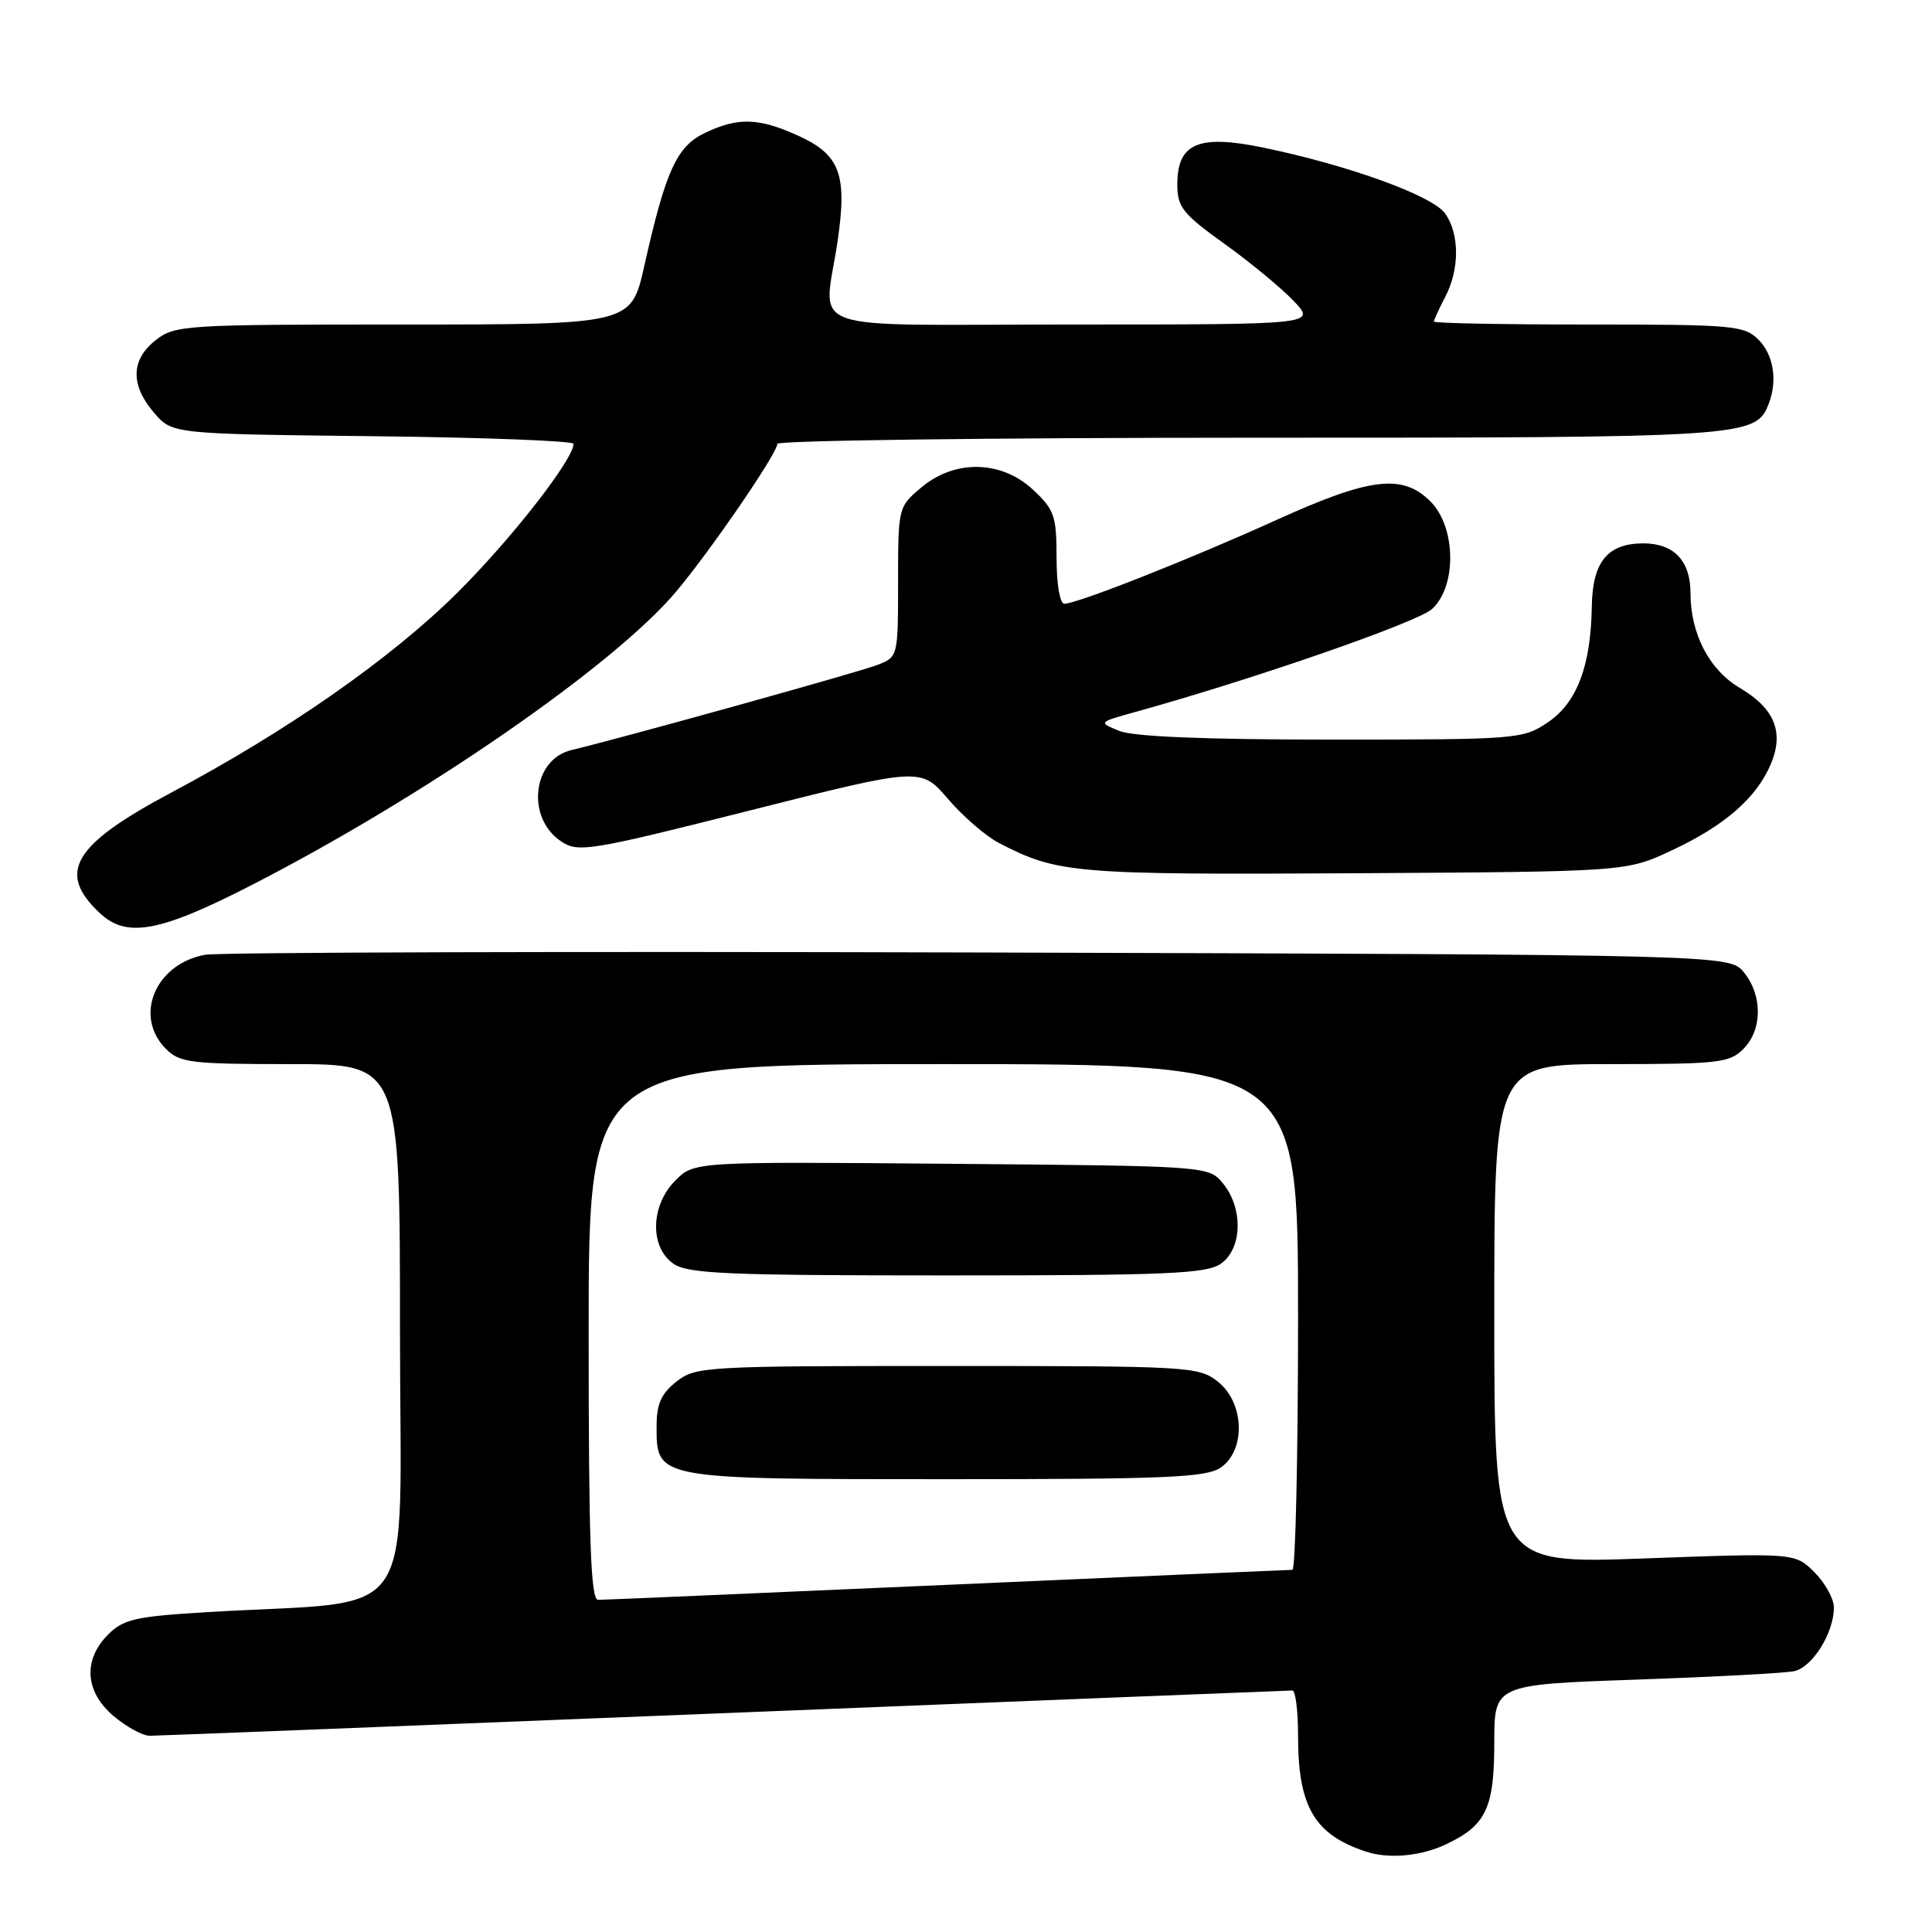 <?xml version="1.0" encoding="UTF-8" standalone="no"?>
<!DOCTYPE svg PUBLIC "-//W3C//DTD SVG 1.1//EN" "http://www.w3.org/Graphics/SVG/1.1/DTD/svg11.dtd" >
<svg xmlns="http://www.w3.org/2000/svg" xmlns:xlink="http://www.w3.org/1999/xlink" version="1.1" viewBox="0 0 256 256">
 <g >
 <path fill="currentColor"
d=" M 191.63 244.37 C 196.92 241.86 198.00 239.58 198.00 230.89 C 198.00 223.22 198.00 223.22 216.75 222.56 C 227.06 222.20 236.50 221.70 237.73 221.44 C 240.15 220.93 243.00 216.37 243.00 213.00 C 243.00 211.85 241.84 209.75 240.43 208.34 C 237.86 205.77 237.86 205.77 217.93 206.50 C 198.00 207.23 198.00 207.23 198.00 174.12 C 198.00 141.00 198.00 141.00 213.50 141.00 C 227.67 141.00 229.17 140.83 231.00 139.00 C 233.53 136.47 233.57 131.92 231.09 128.86 C 229.18 126.50 229.18 126.50 129.84 126.21 C 75.20 126.05 29.01 126.19 27.19 126.51 C 20.56 127.71 17.67 134.67 22.00 139.00 C 23.82 140.82 25.33 141.00 38.50 141.00 C 53.00 141.00 53.00 141.00 53.00 176.38 C 53.00 216.24 55.97 211.90 27.57 213.61 C 17.96 214.18 16.37 214.54 14.32 216.59 C 10.96 219.95 11.26 224.20 15.08 227.41 C 16.77 228.83 18.91 230.00 19.83 230.00 C 20.75 230.00 55.02 228.65 96.00 227.00 C 136.98 225.35 170.84 224.00 171.25 224.00 C 171.66 224.00 172.00 226.71 172.00 230.03 C 172.00 239.40 174.17 243.10 181.00 245.35 C 184.04 246.35 188.29 245.96 191.63 244.37 Z  M 33.08 117.41 C 56.06 105.66 81.36 88.19 89.60 78.38 C 94.21 72.89 103.00 60.06 103.00 58.81 C 103.00 58.37 131.15 58.00 165.55 58.00 C 231.69 58.00 232.66 57.94 234.38 53.46 C 235.55 50.40 235.00 47.00 233.00 45.00 C 231.13 43.13 229.67 43.00 210.50 43.00 C 199.22 43.00 190.00 42.83 190.00 42.61 C 190.00 42.40 190.67 40.94 191.49 39.36 C 193.41 35.69 193.41 31.03 191.50 28.30 C 189.85 25.95 178.83 21.94 167.50 19.58 C 158.81 17.77 156.00 18.96 156.00 24.44 C 156.00 27.45 156.70 28.32 162.25 32.31 C 165.69 34.78 169.82 38.19 171.44 39.90 C 174.37 43.00 174.37 43.00 142.19 43.00 C 105.28 43.00 109.19 44.40 111.01 31.79 C 112.27 23.09 111.28 20.48 105.76 17.98 C 100.55 15.61 97.80 15.52 93.45 17.59 C 89.67 19.38 88.22 22.56 85.37 35.25 C 83.63 43.00 83.63 43.00 53.45 43.00 C 24.43 43.00 23.17 43.08 20.63 45.07 C 17.33 47.67 17.26 51.02 20.41 54.69 C 22.82 57.50 22.82 57.50 49.41 57.80 C 64.04 57.96 76.00 58.42 76.00 58.81 C 76.00 60.86 67.72 71.47 60.60 78.54 C 51.81 87.26 38.13 96.82 22.70 105.02 C 9.64 111.97 7.47 115.64 13.27 121.03 C 16.78 124.31 21.17 123.51 33.08 117.41 Z  M 221.50 112.69 C 228.51 109.41 232.70 105.77 234.62 101.30 C 236.44 97.04 235.16 93.88 230.53 91.15 C 226.49 88.77 224.00 83.98 224.00 78.60 C 224.00 74.32 221.81 72.00 217.76 72.00 C 213.00 72.00 211.01 74.45 210.92 80.40 C 210.80 88.25 208.95 93.12 205.08 95.73 C 201.79 97.94 201.06 98.00 176.42 98.00 C 159.72 98.00 150.17 97.61 148.32 96.85 C 145.50 95.71 145.50 95.71 150.50 94.32 C 166.11 90.00 187.81 82.46 189.75 80.70 C 193.05 77.69 192.94 69.85 189.55 66.45 C 185.84 62.75 181.58 63.26 169.22 68.86 C 157.77 74.06 142.73 80.00 141.03 80.00 C 140.44 80.00 140.00 77.43 140.00 73.90 C 140.00 68.37 139.71 67.53 136.89 64.90 C 132.70 60.98 126.52 60.85 122.08 64.59 C 119.02 67.16 119.00 67.25 119.00 77.11 C 119.00 87.03 118.99 87.05 116.25 88.11 C 113.79 89.07 82.71 97.71 75.71 99.39 C 70.51 100.64 69.67 108.43 74.41 111.53 C 76.64 112.99 78.25 112.72 99.41 107.38 C 122.02 101.67 122.02 101.67 125.61 105.86 C 127.59 108.17 130.62 110.79 132.35 111.69 C 140.09 115.73 142.33 115.92 179.50 115.71 C 215.50 115.50 215.50 115.50 221.50 112.69 Z  M 78.00 176.50 C 78.00 141.00 78.00 141.00 125.00 141.00 C 172.00 141.00 172.00 141.00 172.00 174.50 C 172.00 192.93 171.66 208.00 171.25 208.01 C 170.84 208.01 150.25 208.91 125.50 210.00 C 100.75 211.09 79.94 211.99 79.25 211.99 C 78.27 212.00 78.00 204.24 78.00 176.50 Z  M 161.78 194.44 C 165.11 192.11 164.88 185.84 161.37 183.07 C 158.82 181.07 157.60 181.00 125.50 181.00 C 93.40 181.00 92.18 181.07 89.63 183.07 C 87.60 184.67 87.00 186.03 87.00 189.02 C 87.00 196.02 86.88 196.00 125.50 196.00 C 154.70 196.00 159.87 195.78 161.78 194.44 Z  M 161.78 167.44 C 164.60 165.47 164.75 160.15 162.09 156.86 C 160.18 154.50 160.18 154.50 126.08 154.21 C 91.98 153.92 91.98 153.92 89.49 156.42 C 86.20 159.71 86.06 165.23 89.22 167.44 C 91.13 168.78 96.30 169.00 125.50 169.00 C 154.70 169.00 159.87 168.78 161.78 167.44 Z "/>
</g>
</svg>